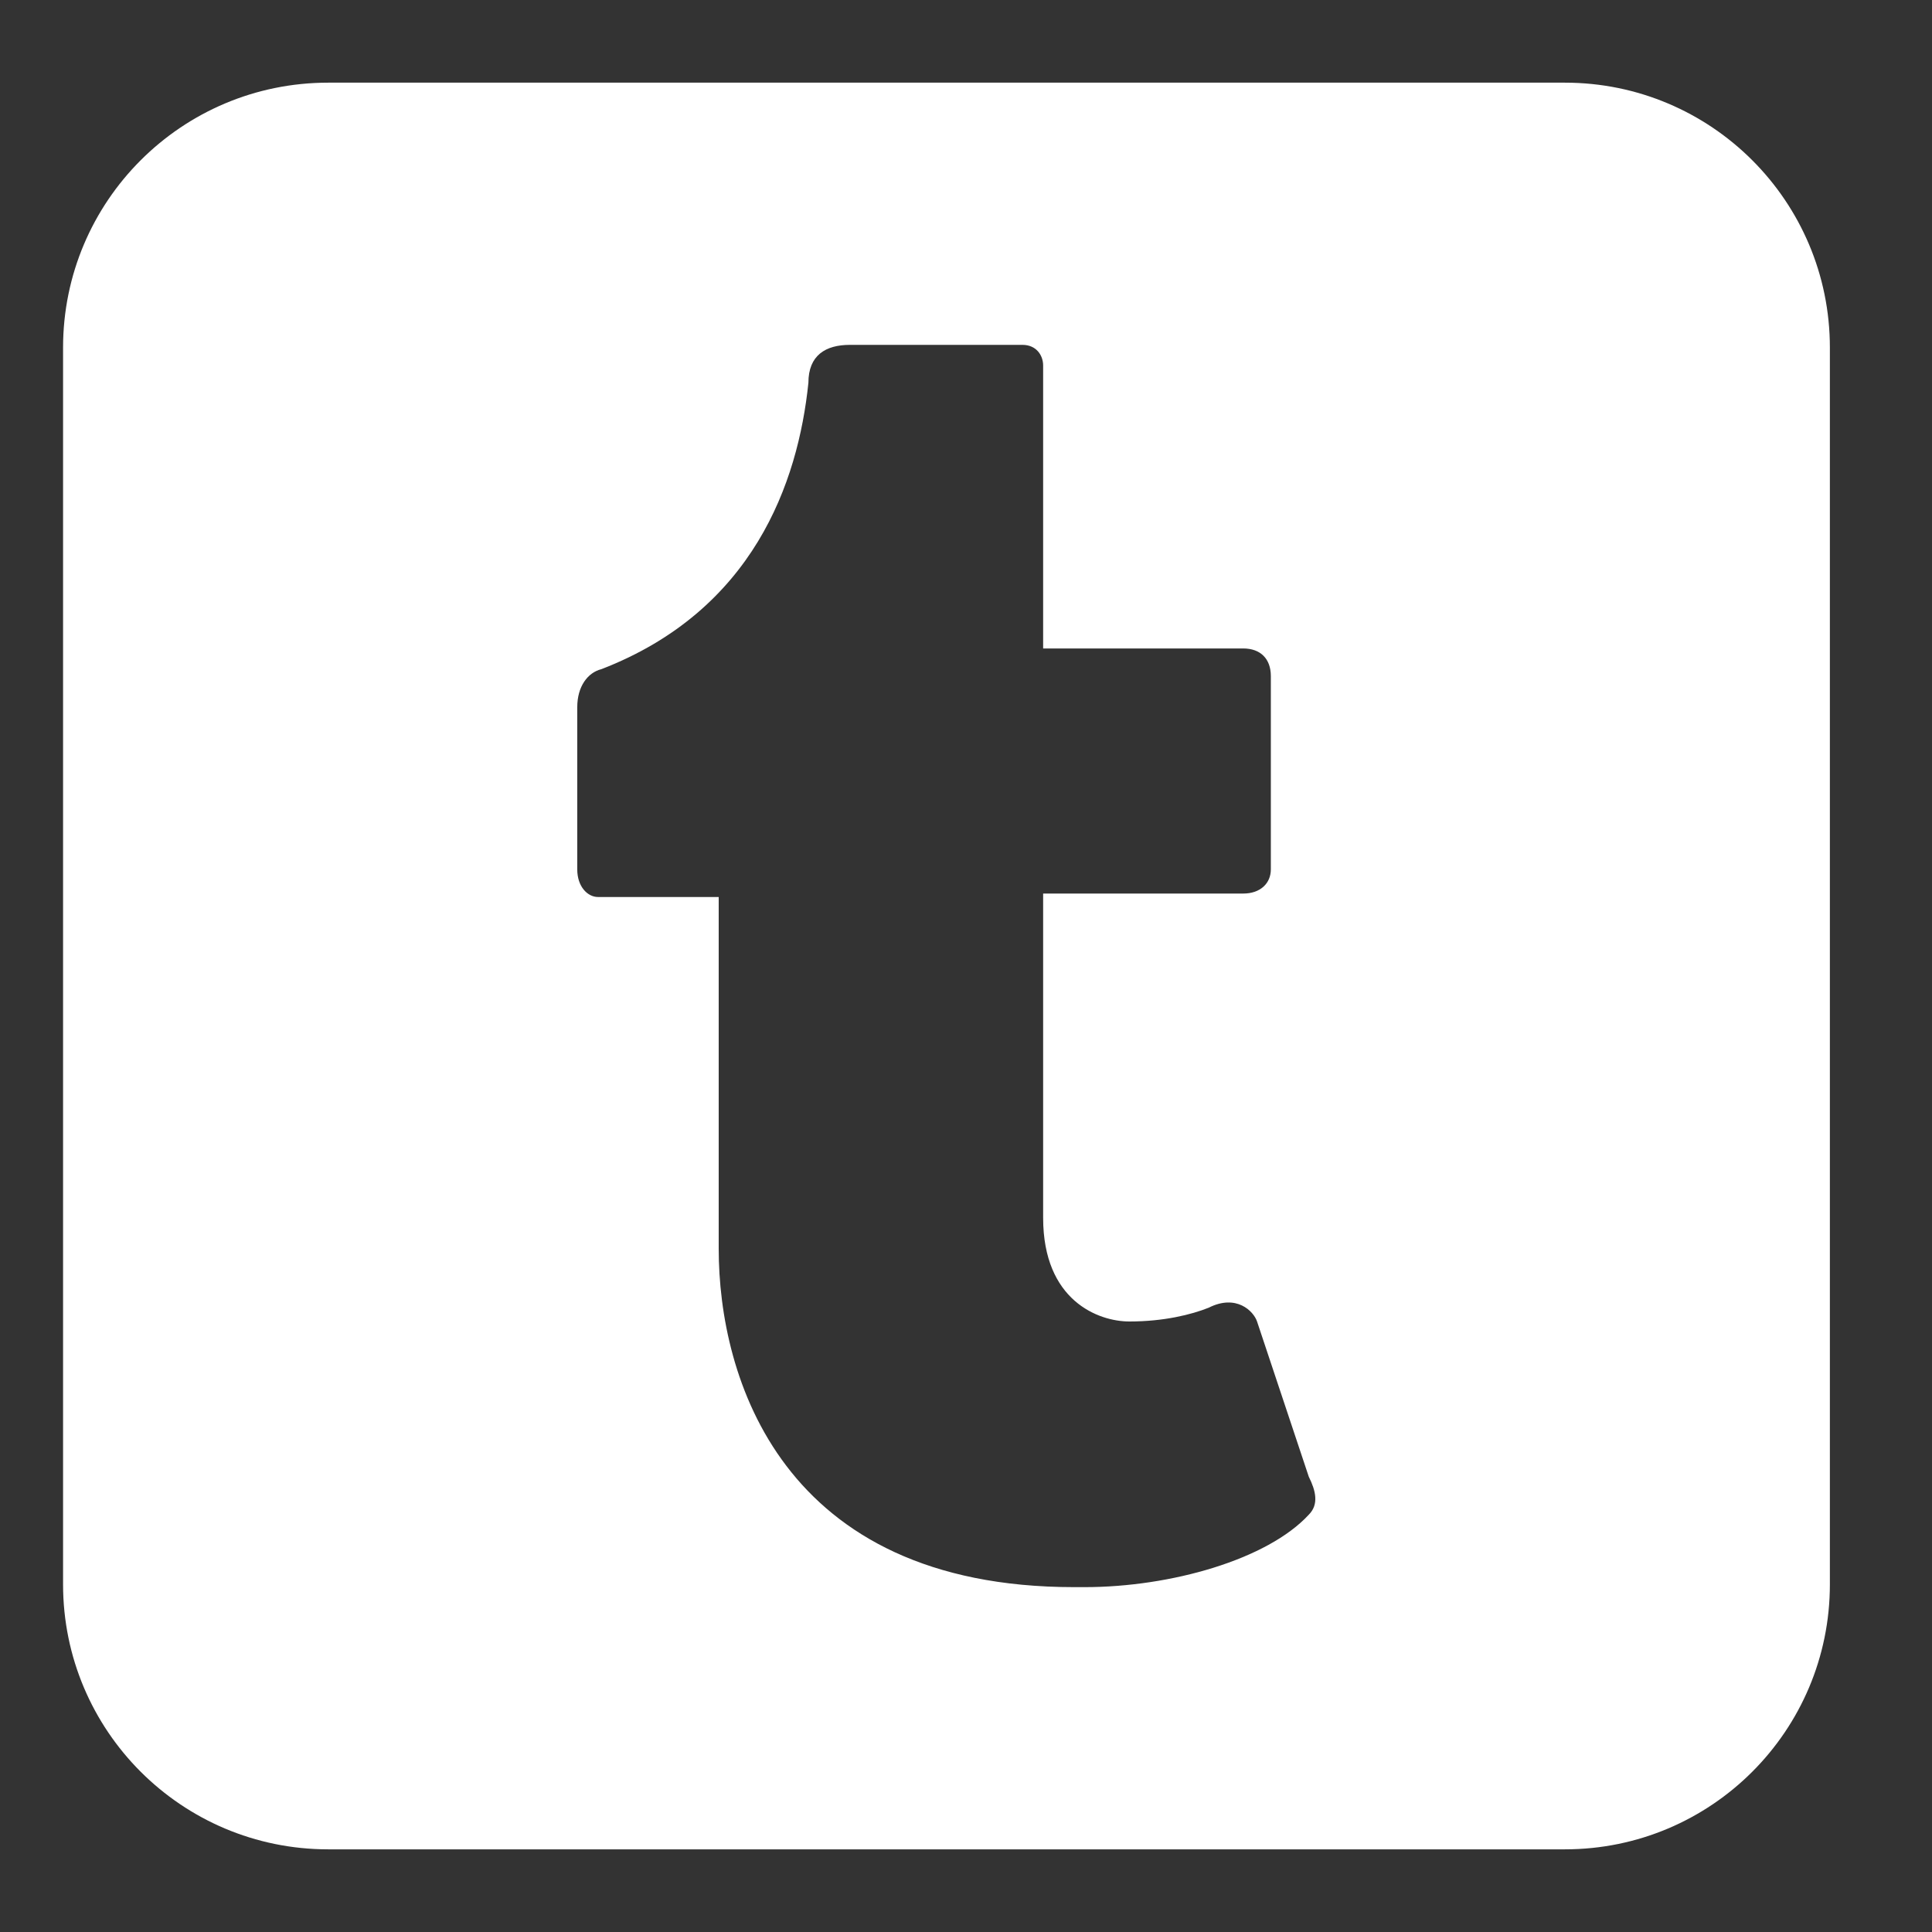 <svg width="14" height="14" viewBox="0 0 14 14" fill="none" xmlns="http://www.w3.org/2000/svg">
<rect x="0" y="0" width="14" height="14" fill="#333333" stroke="none"/>
<path fill-rule="evenodd" clip-rule="evenodd" d="M2.378 0.599H11.34C12.4 0.599 13.26 1.458 13.26 2.519V11.481C13.26 12.542 12.4 13.401 11.34 13.401H2.378C1.317 13.401 0.457 12.542 0.457 11.481V2.519C0.457 1.458 1.317 0.599 2.378 0.599ZM7.859 11.501C8.484 11.501 9.184 11.301 9.484 10.976C9.559 10.901 9.534 10.801 9.484 10.701L9.109 9.576C9.084 9.501 8.959 9.375 8.759 9.476C8.634 9.526 8.434 9.576 8.184 9.576C7.959 9.576 7.559 9.425 7.559 8.825V6.475H9.009C9.134 6.475 9.209 6.4 9.209 6.3V4.899C9.209 4.774 9.134 4.699 9.009 4.699H7.559V2.649C7.559 2.574 7.509 2.499 7.409 2.499H6.159C5.983 2.499 5.858 2.574 5.858 2.774C5.783 3.499 5.458 4.424 4.358 4.849C4.258 4.874 4.183 4.975 4.183 5.125V6.3C4.183 6.425 4.258 6.5 4.333 6.5H5.208V9.05C5.208 9.976 5.658 11.501 7.784 11.501H7.859Z" fill="white"/>
</svg>
